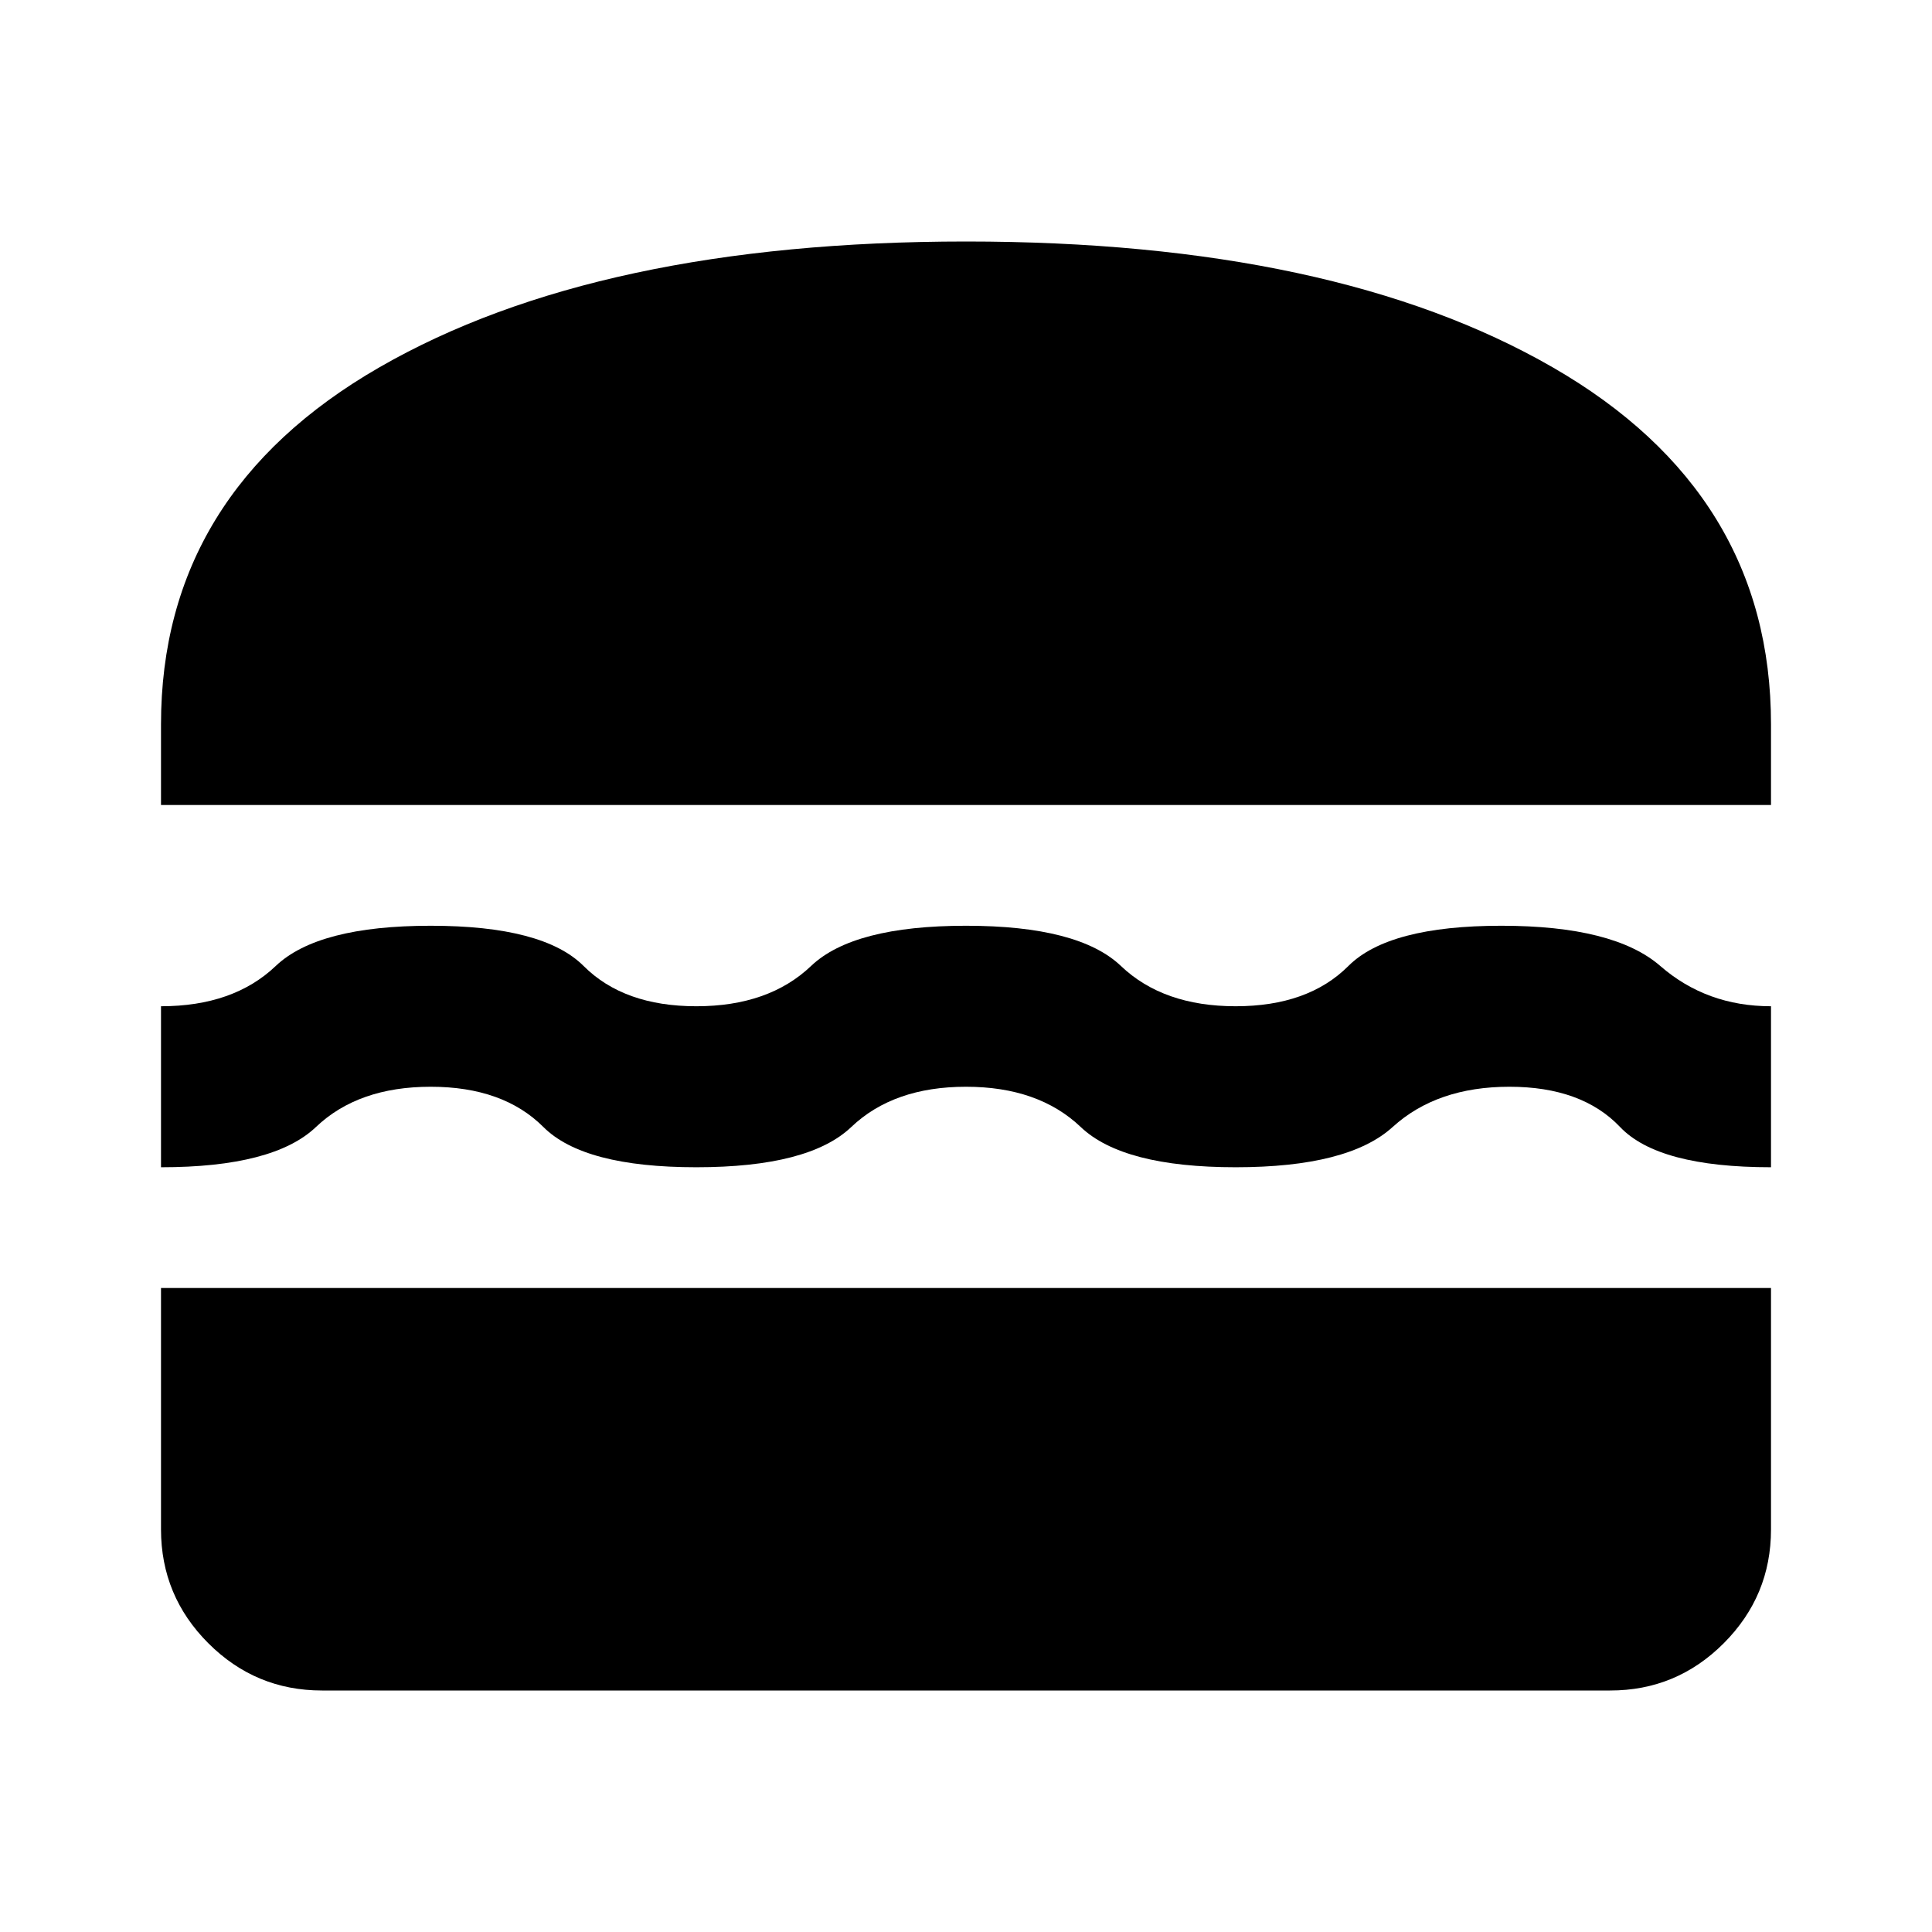 <svg xmlns="http://www.w3.org/2000/svg" width="1em" height="1em" viewBox="0 0 24 24"><path fill="currentColor" d="M4 21q-.825 0-1.412-.587T2 19v-3h20v3q0 .825-.587 1.413T20 21zm8-7.5q-.9 0-1.425.5t-1.925.5q-1.4 0-1.9-.5t-1.4-.5q-.9 0-1.425.5T2 14.5v-2q.9 0 1.425-.5t1.925-.5q1.4 0 1.9.5t1.4.5q.9 0 1.425-.5T12 11.5q1.4 0 1.925.5t1.425.5q.9 0 1.4-.5t1.9-.5q1.4 0 1.975.5t1.375.5v2q-1.4 0-1.875-.5t-1.375-.5q-.9 0-1.45.5t-1.95.5q-1.4 0-1.925-.5T12 13.5M2 10V9q0-2.875 2.713-4.437T12 3q4.575 0 7.288 1.563T22 9v1z"/></svg>